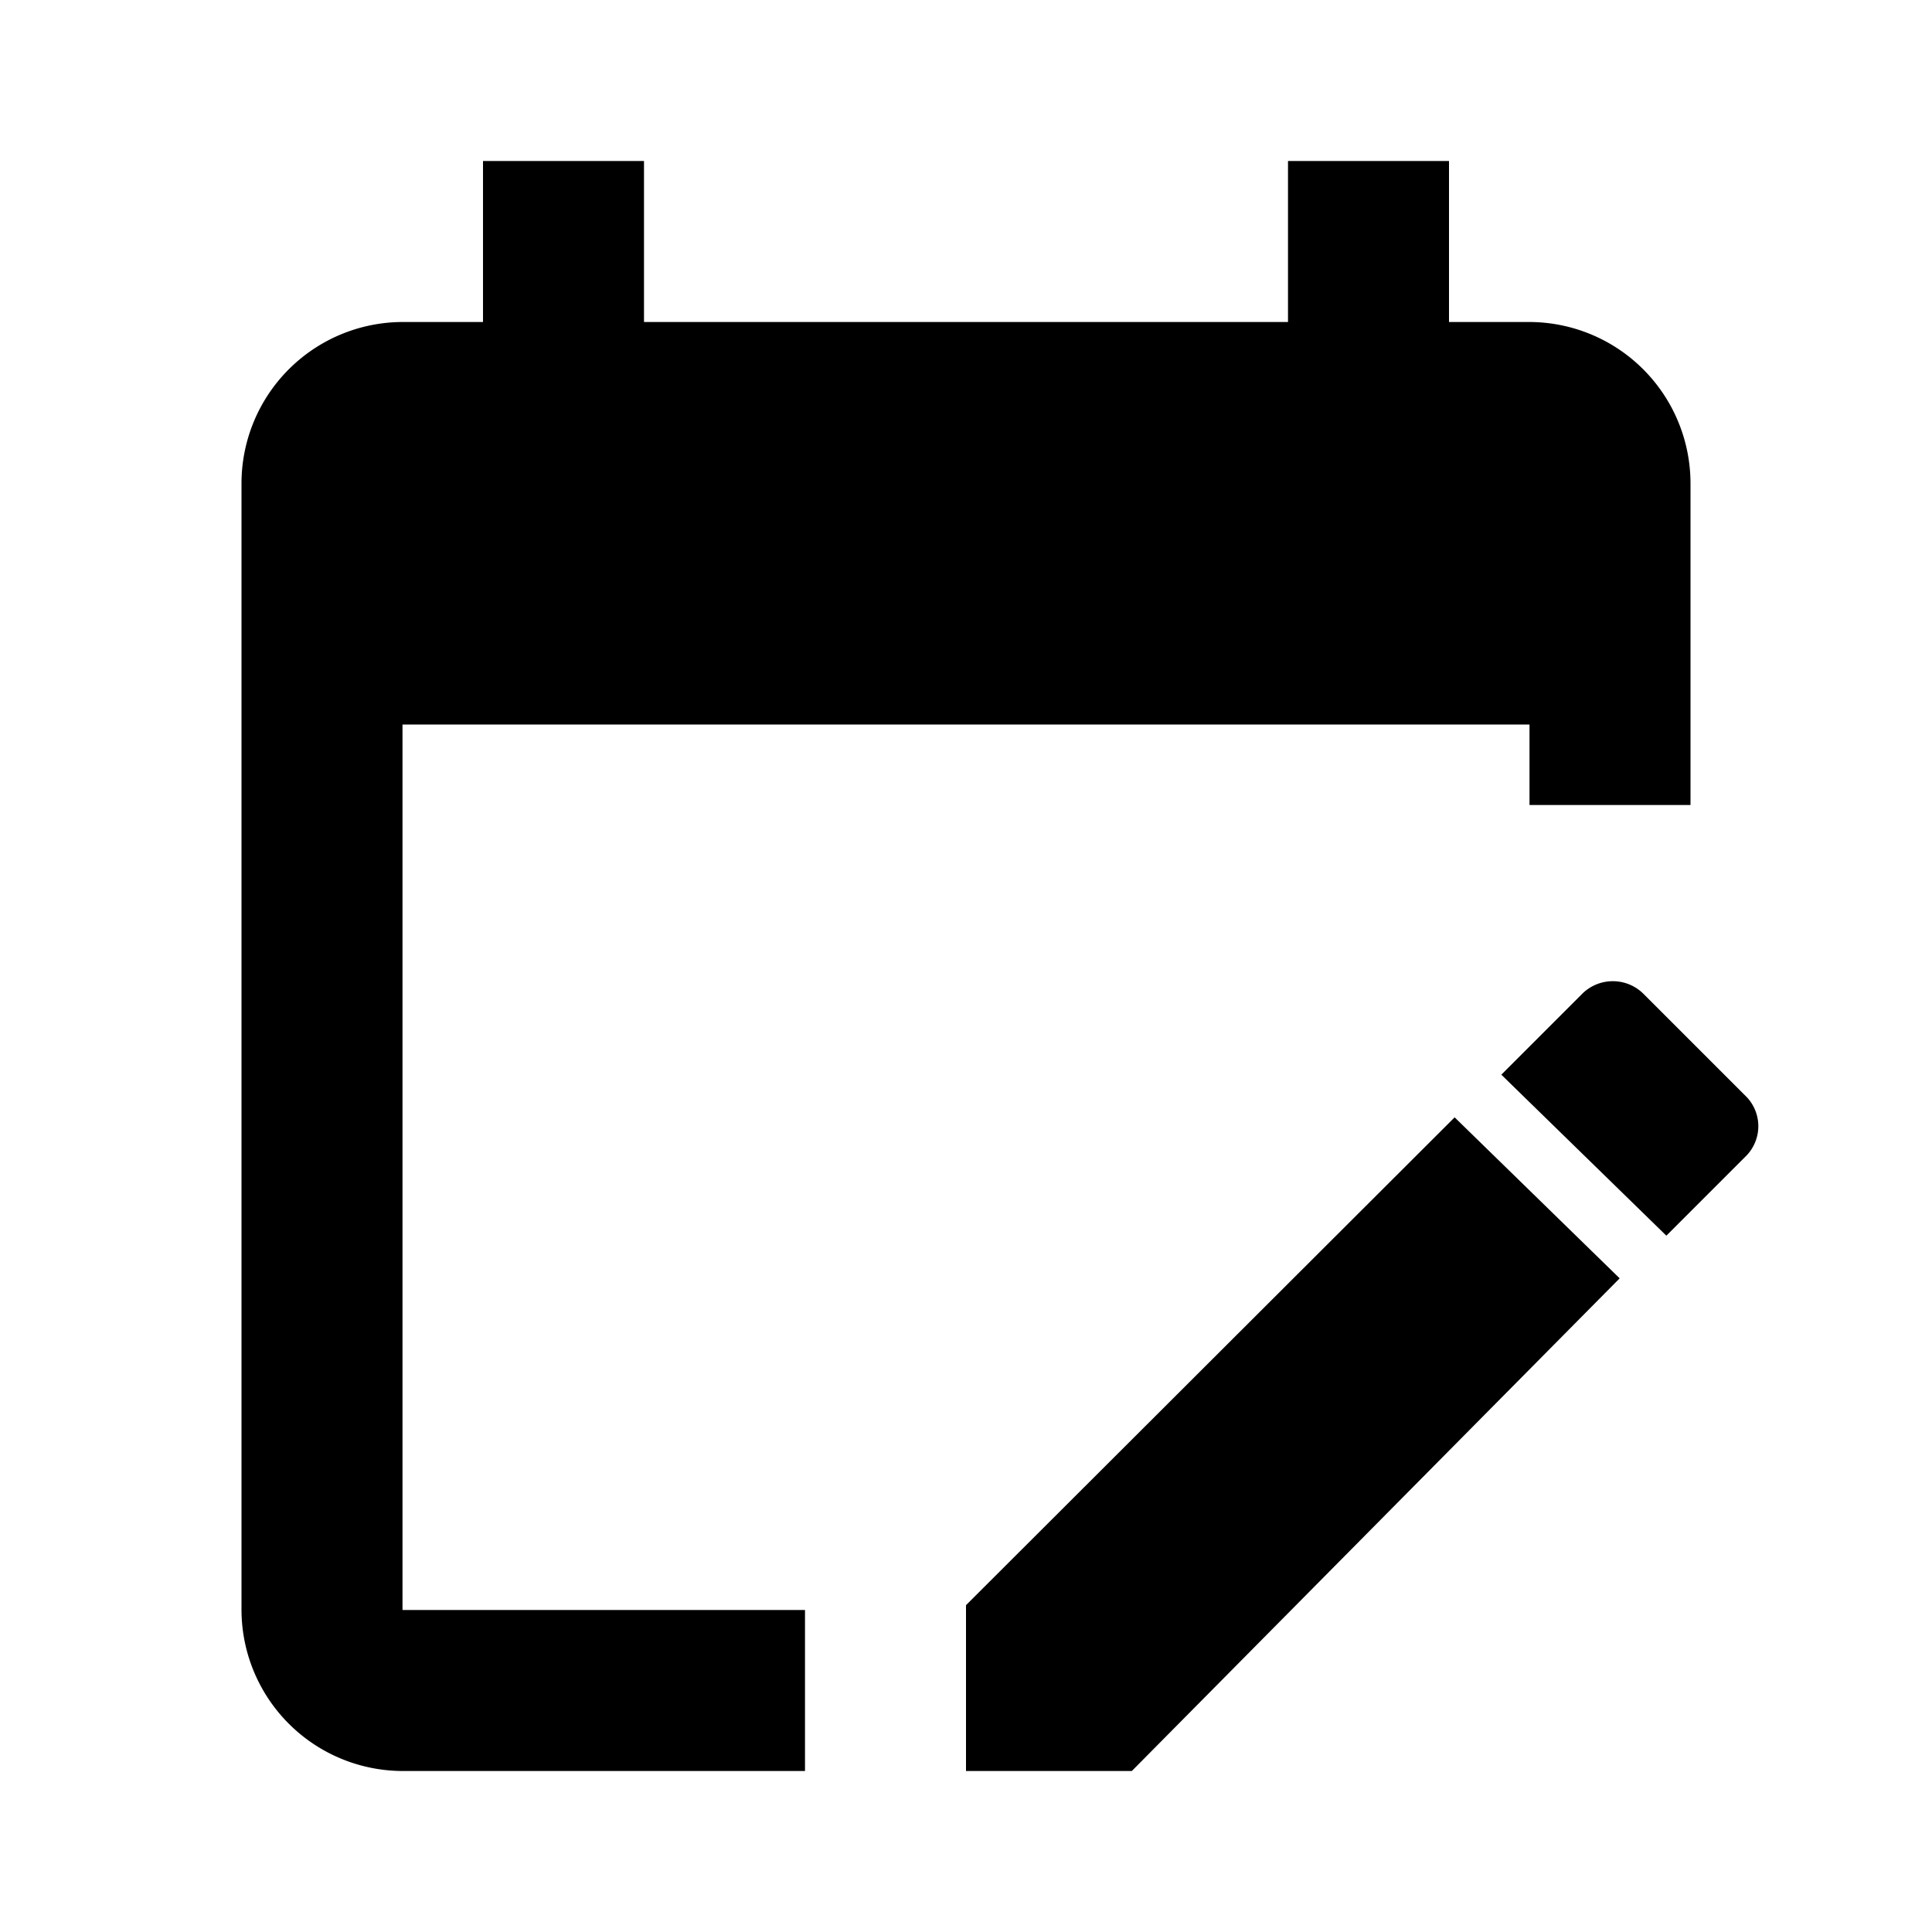 <svg xmlns="http://www.w3.org/2000/svg" width="24" height="24" viewBox="0 0 24 24">
  <defs>
    <style>
      .cls-1 {
        fill: none;
        opacity: 0;
      }

      .cls-2, .cls-3 {
        stroke: none;
      }

      .cls-3 {
        fill: #707070;
      }
    </style>
  </defs>
  <g id="audit_history" transform="translate(-44 -196)">
    <g id="路径_2990" data-name="路径 2990" class="cls-1" transform="translate(44 196)">
      <path class="cls-2" d="M0,0H24V24H0Z"/>
      <path class="cls-3" d="M 1 1 L 1 23 L 23 23 L 23 1 L 1 1 M 0 0 L 24 0 L 24 24 L 0 24 L 0 0 Z"/>
    </g>
    <path id="calendar-edit" d="M19,3H18V1H16V3H8V1H6V3H5A2.006,2.006,0,0,0,3,5V19a2.006,2.006,0,0,0,2,2h5V19H5V8H19V9h2V5a2.006,2.006,0,0,0-2-2m2.7,10.35-1,1-2.05-2,1-1a.54.54,0,0,1,.77,0l1.28,1.28a.526.526,0,0,1,0,.72M12,18.94l6.07-6.06,2.05,2L14.06,21H12Z" transform="translate(44 197)"/>
  </g>
</svg>
